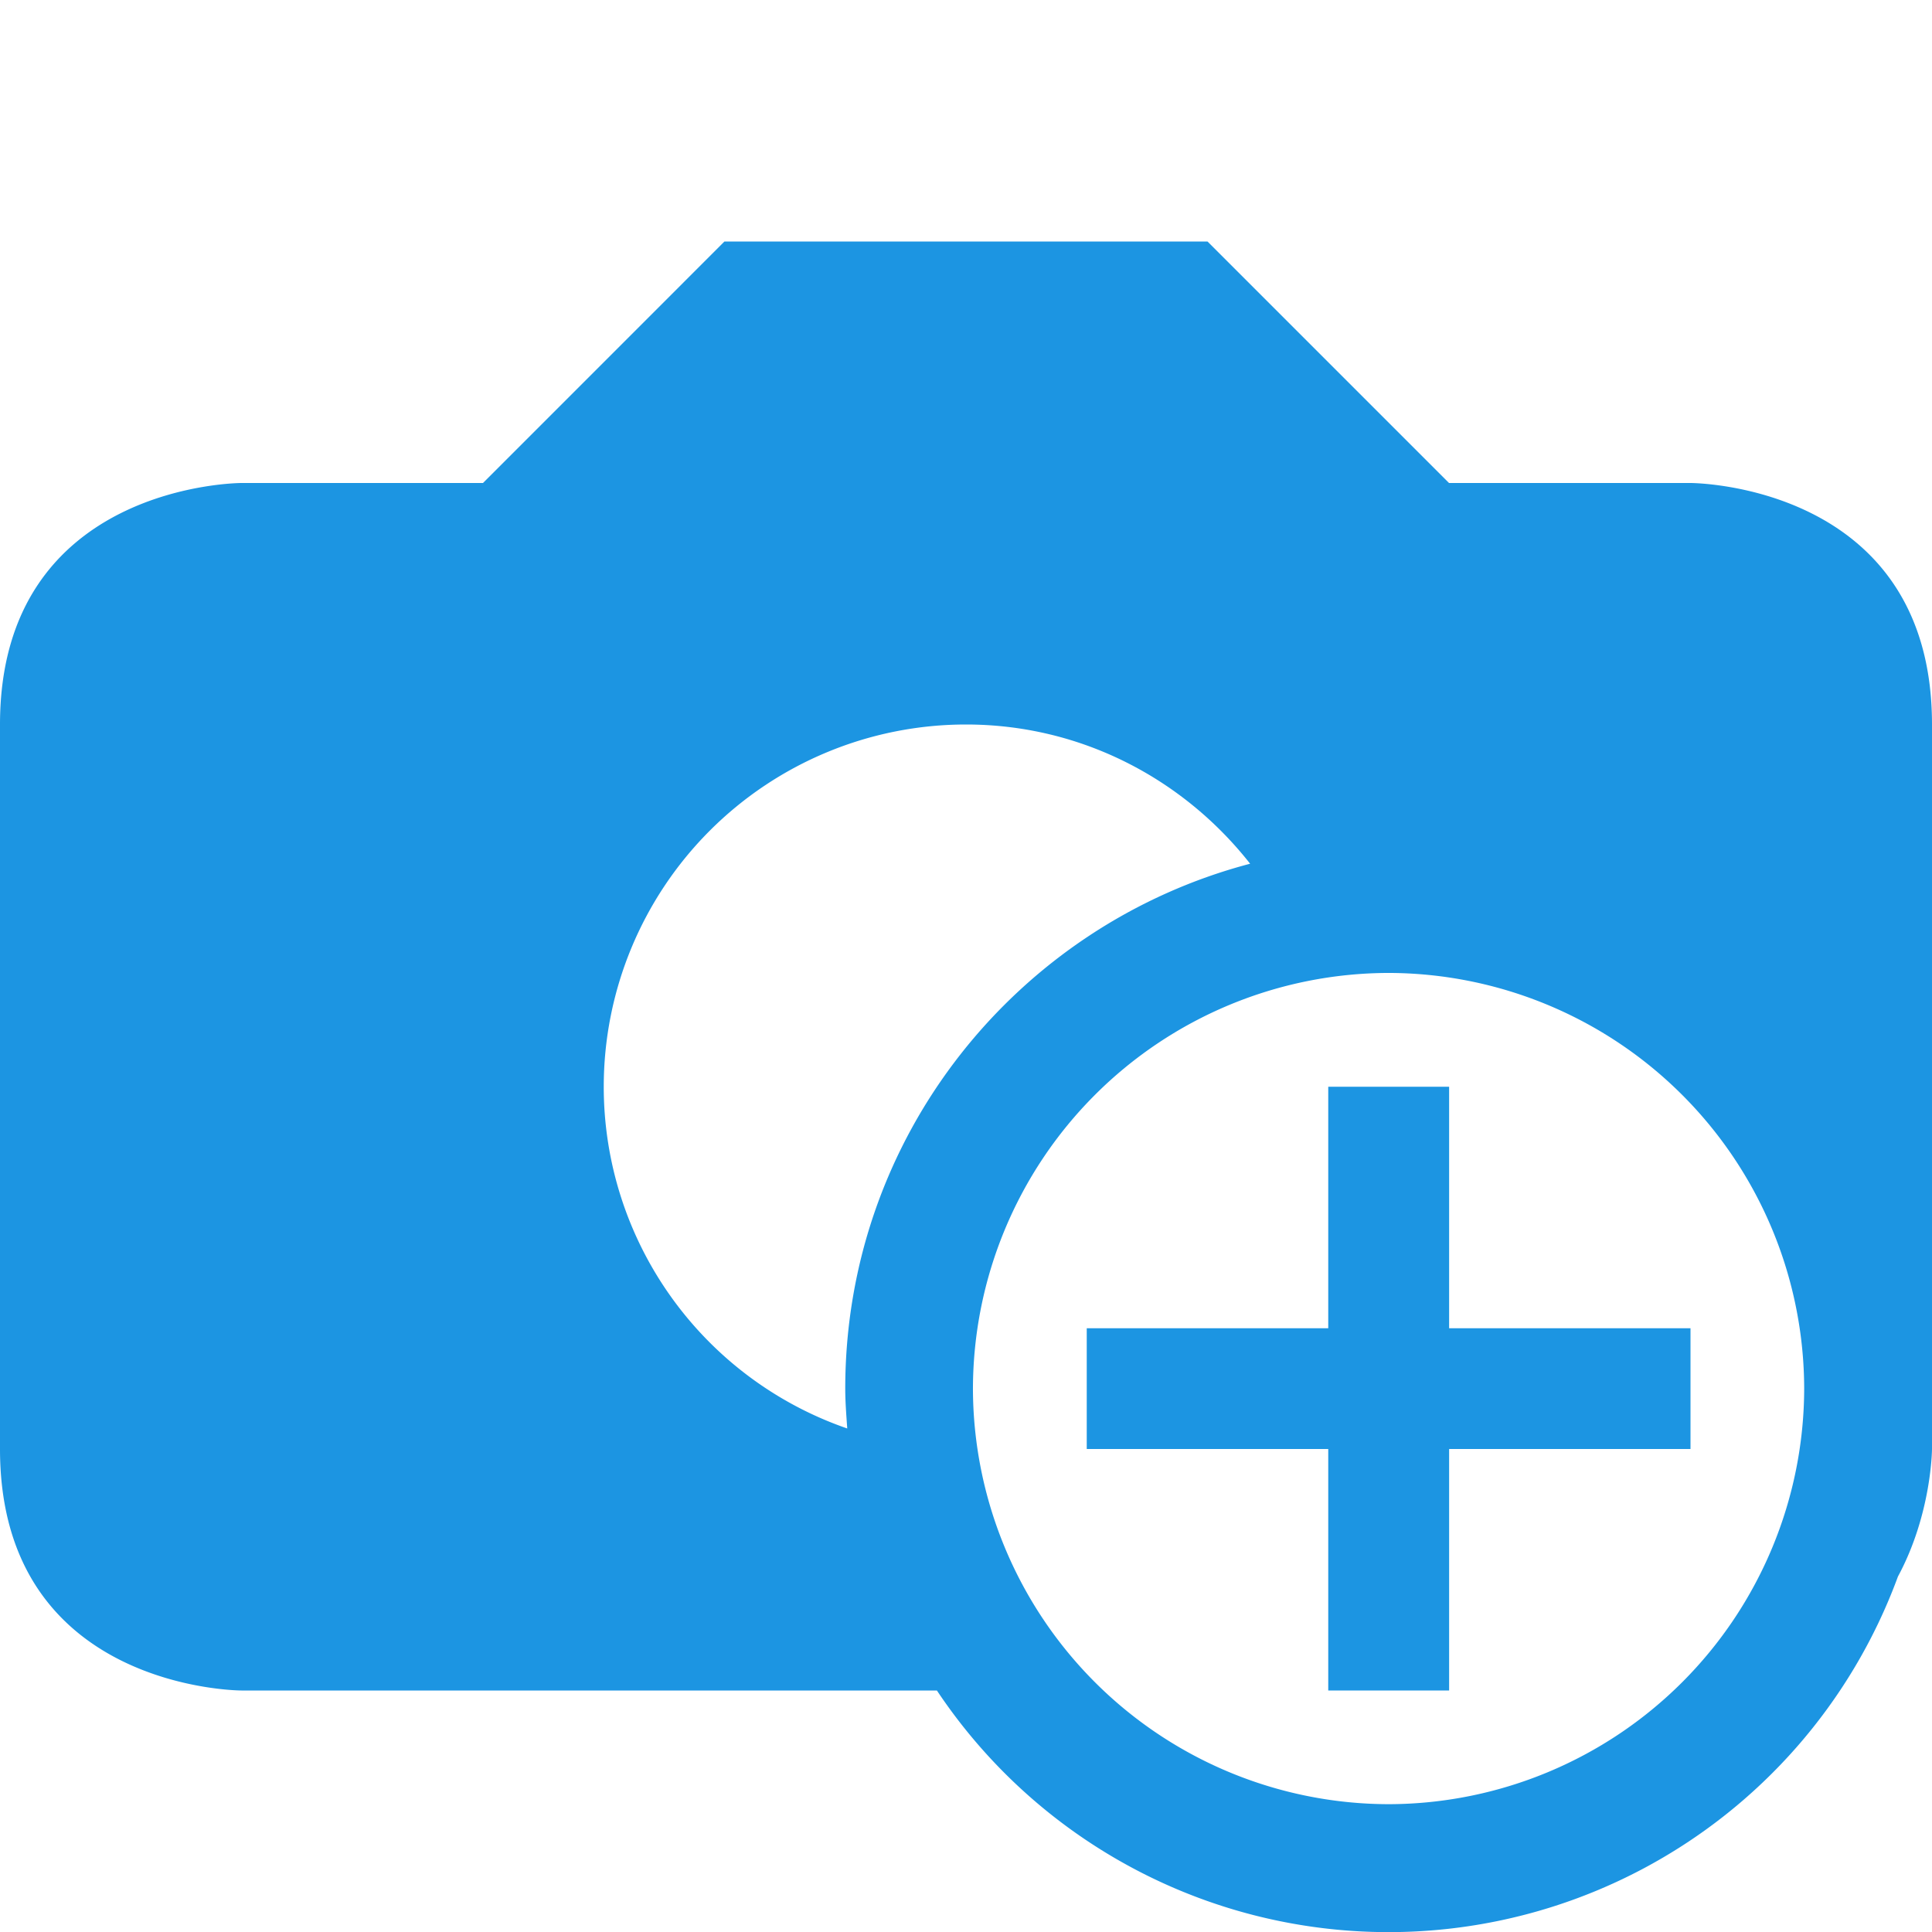 <svg viewBox="0 0 32 32" xml:space="preserve" xmlns="http://www.w3.org/2000/svg"><path fill="none" d="M0 0h32v32H0z"></path><path d="M28 8h-4l-4-4h-8.001L8 8H4s-4 0-4 4v12c0 4 4 4 4 4h11.518a8.99 8.99 0 0 0 15.918-1.888C31.995 25.076 32 24 32 24V12c0-4-4-4-4-4zM14.033 23.66A5.988 5.988 0 0 1 10 18a6 6 0 0 1 6-6c1.914 0 3.607.908 4.706 2.306C16.848 15.321 14 18.822 14 23c0 .223.018.441.033.66zM23 29.883A6.898 6.898 0 0 1 16.115 23 6.898 6.898 0 0 1 23 16.115 6.898 6.898 0 0 1 29.883 23 6.898 6.898 0 0 1 23 29.883z" fill="#1c95e2" class="fill-000000"></path><path d="M28 22h-3.998v-4H22v4h-4v2h4v4h2.002v-4H28z" fill="#1c95e2" class="fill-000000"></path></svg>